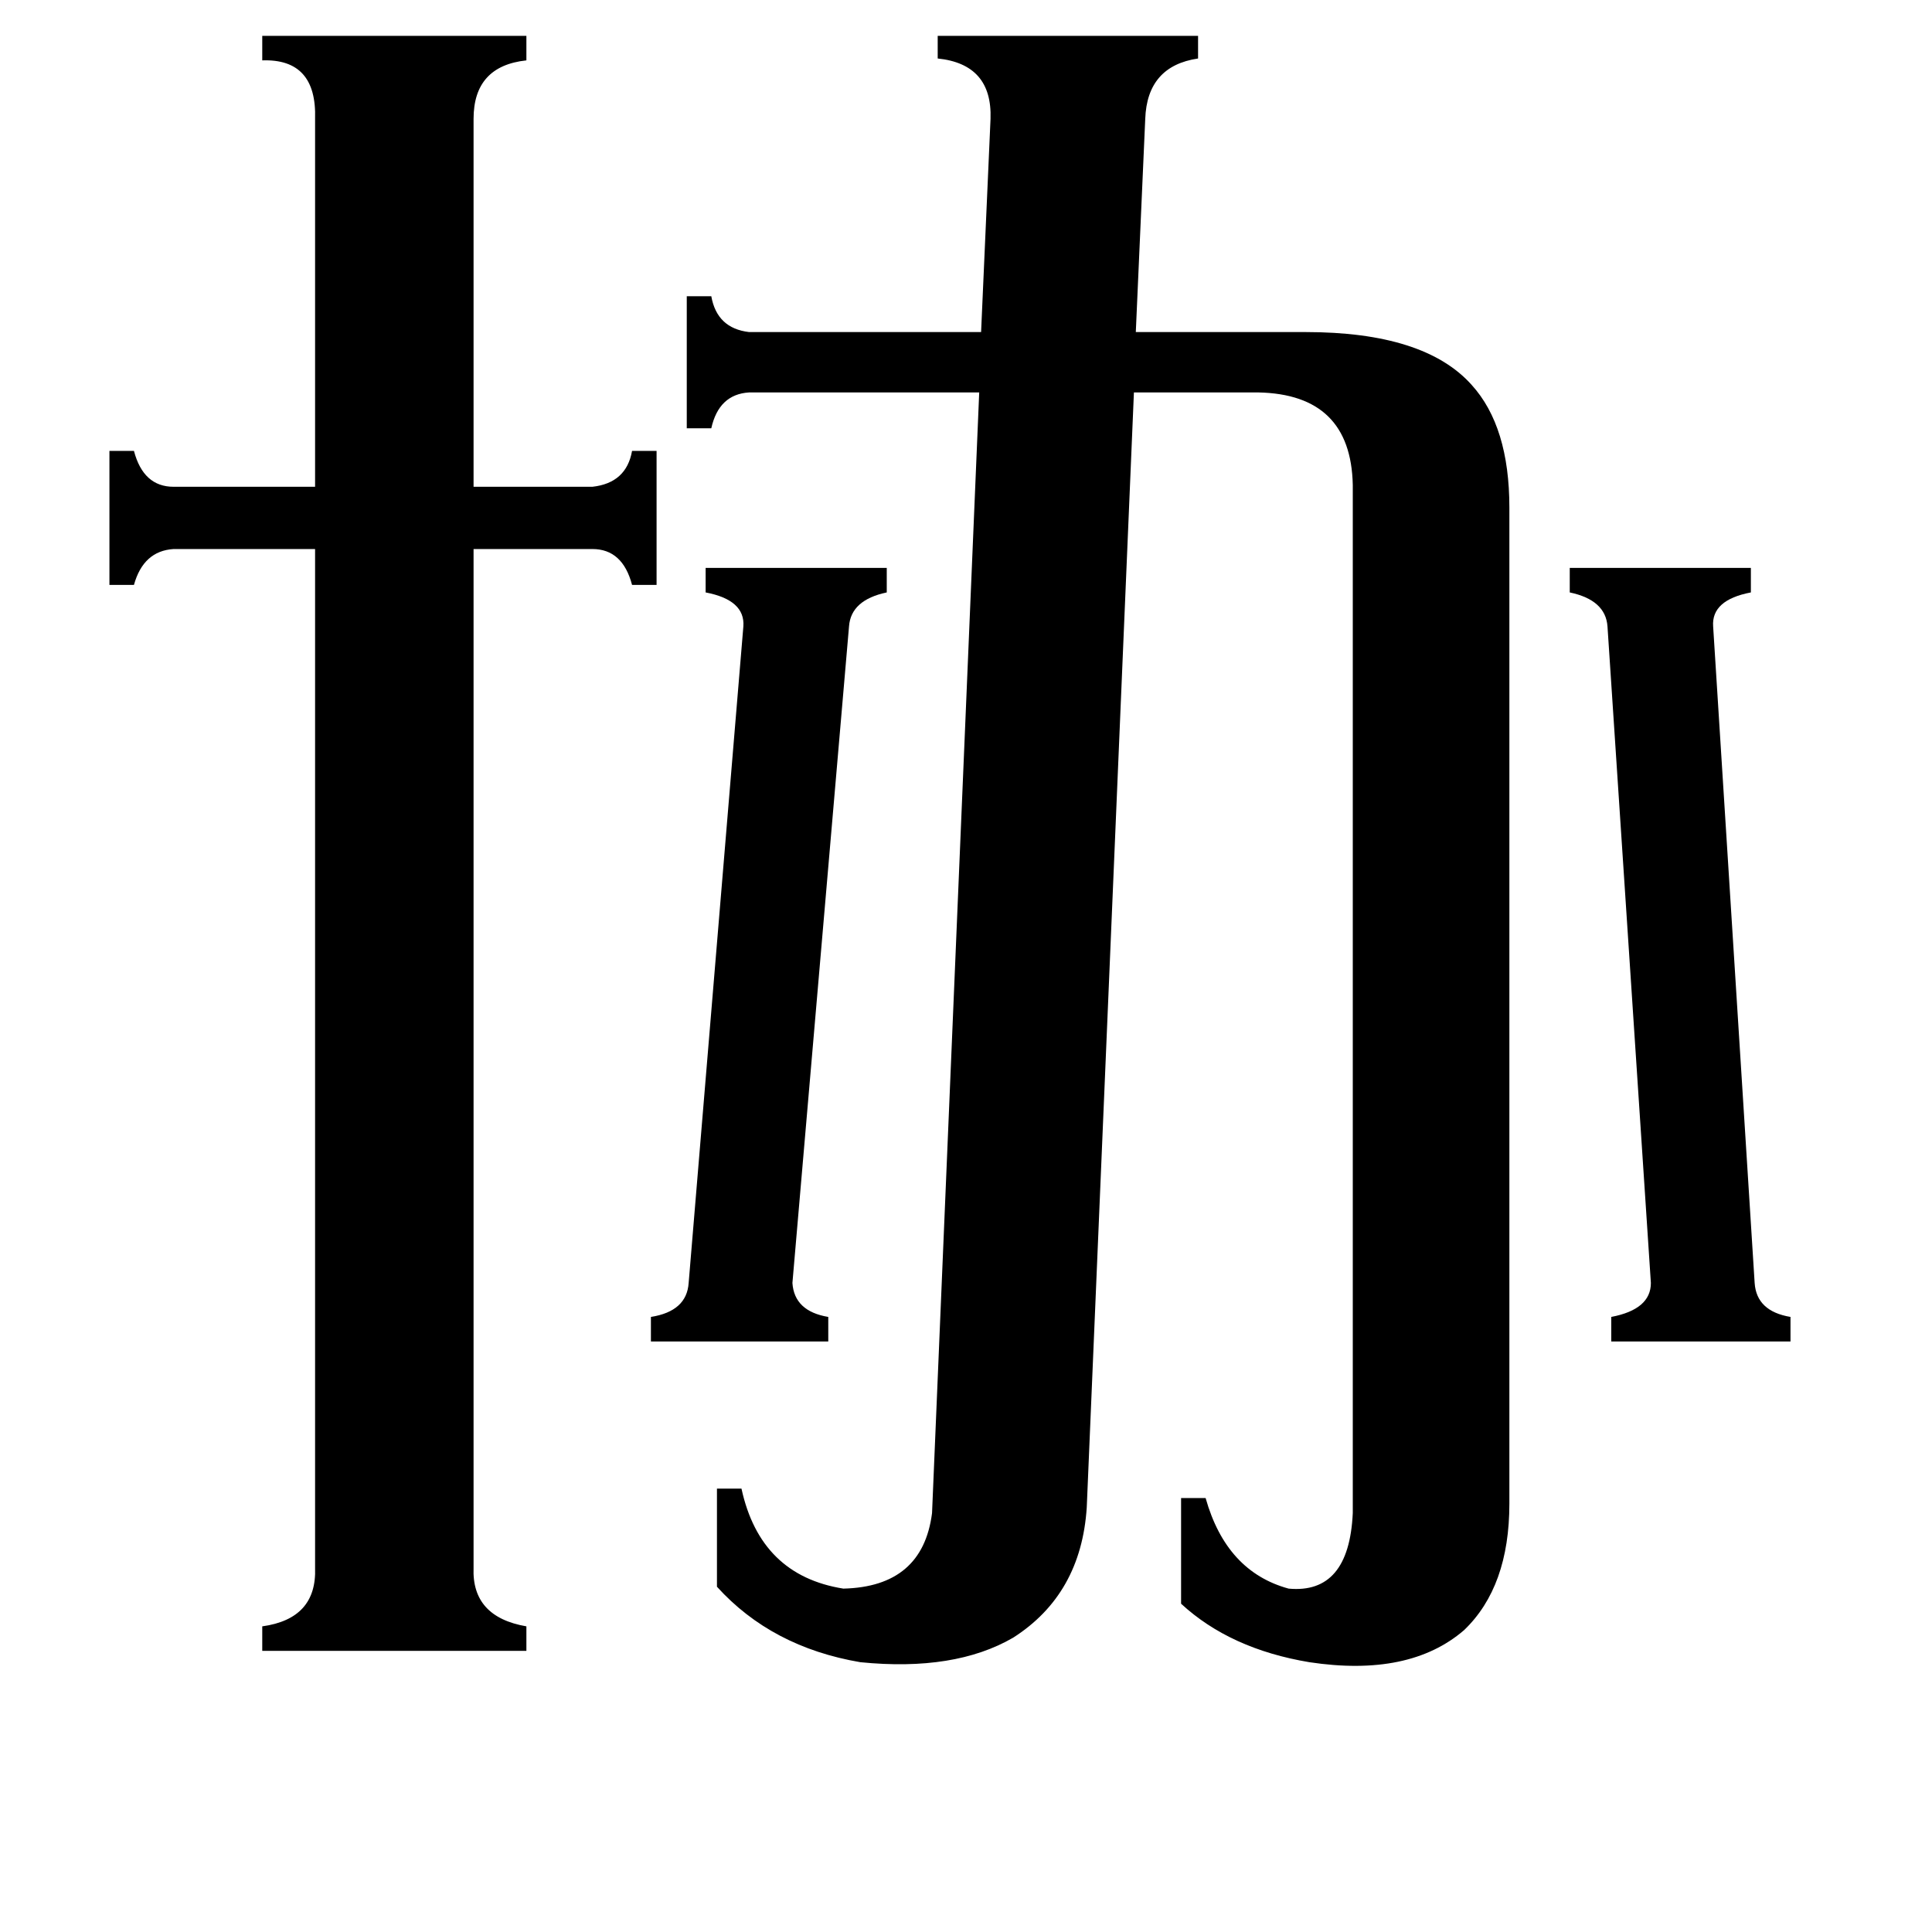 <svg xmlns="http://www.w3.org/2000/svg" viewBox="0 -800 1024 1024">
	<path fill="#000000" d="M394 -468Q395 -482 374 -486V-499H470V-486Q451 -482 450 -468L420 -120Q421 -105 439 -102V-89H345V-102Q364 -105 365 -120ZM930 -120Q931 -105 949 -102V-89H854V-102Q875 -106 875 -120L852 -468Q851 -482 832 -486V-499H928V-486Q907 -482 908 -468ZM251 31Q250 57 279 62V75H139V62Q168 58 167 31V-509H92Q76 -508 71 -490H58V-561H71Q76 -542 92 -542H167V-737Q168 -769 139 -768V-781H279V-768Q251 -765 251 -737V-542H314Q332 -544 335 -561H348V-490H335Q330 -509 314 -509H251ZM525 -737Q526 -766 497 -769V-781H635V-769Q608 -765 607 -737L602 -624H692Q755 -624 780 -596Q800 -574 800 -531V-3Q800 41 776 64Q747 89 694 81Q652 74 626 50V-6H639Q650 33 683 42Q715 45 717 2V-543Q716 -591 667 -592H601L576 -1Q573 45 537 68Q506 86 456 81Q409 73 380 41V-11H393Q403 35 447 42Q489 41 494 2L519 -592H397Q381 -591 377 -573H364V-643H377Q380 -626 397 -624H520Z"/>
</svg>
